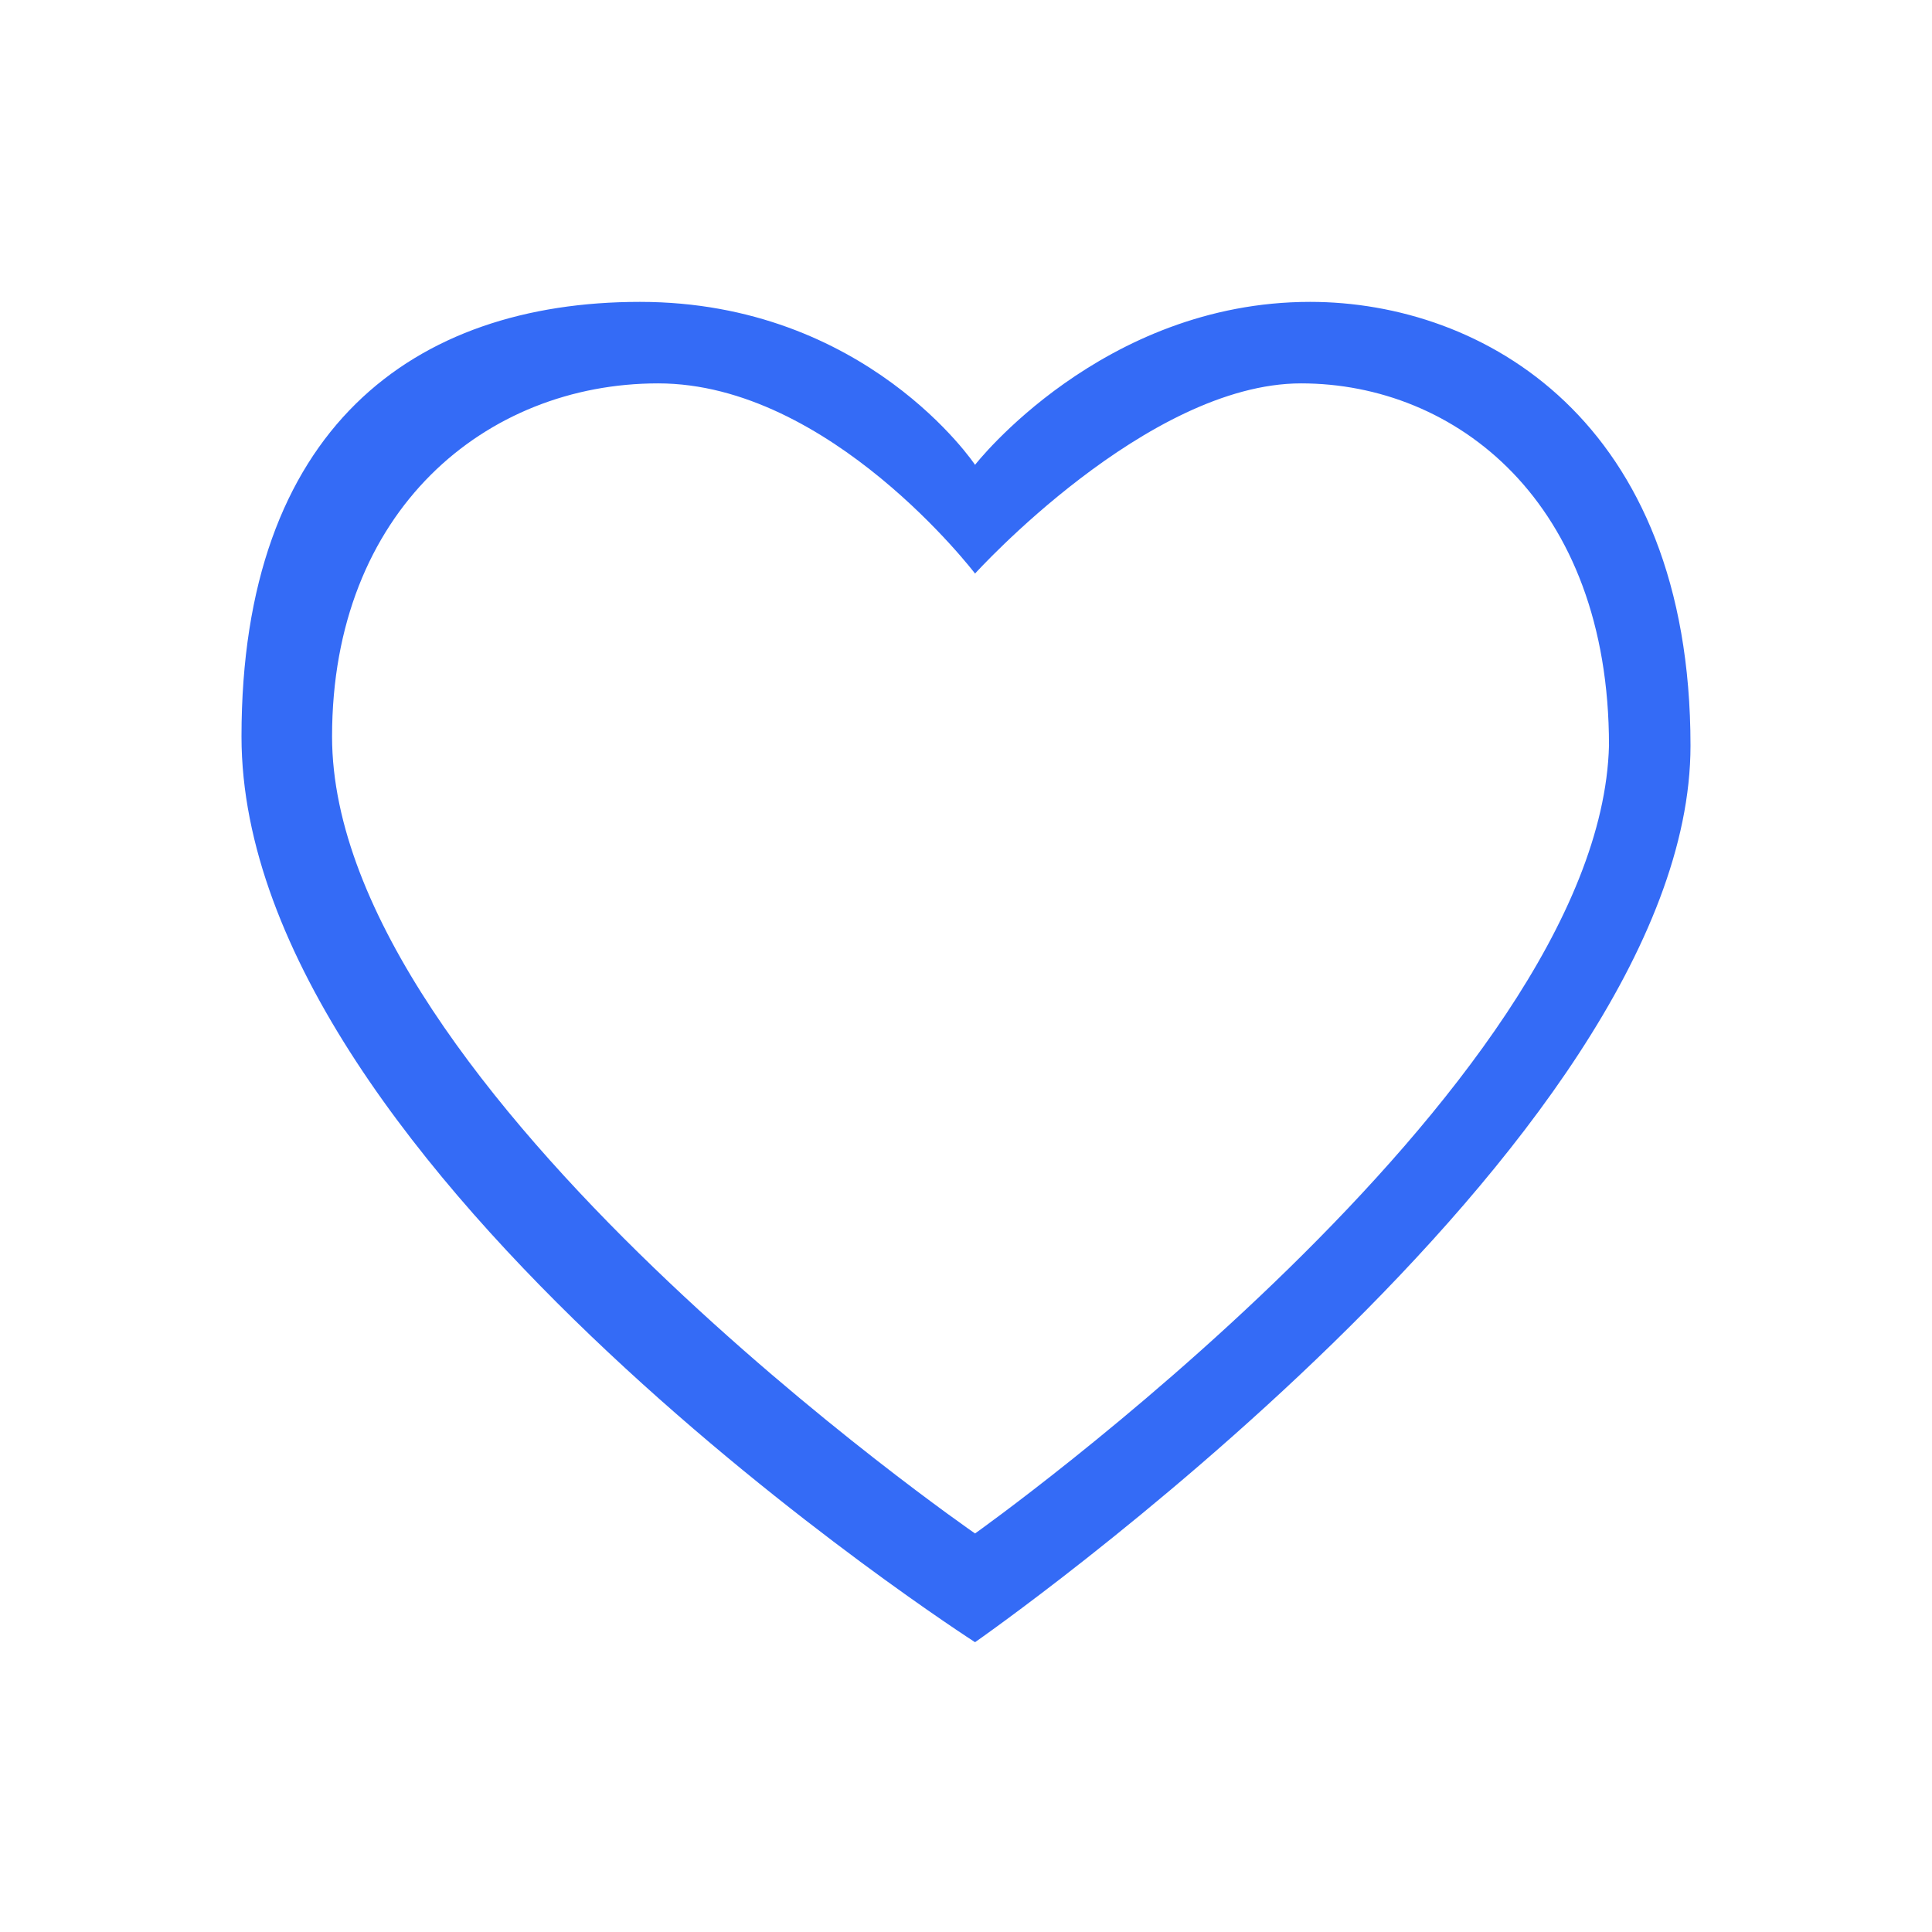 <!--?xml version="1.0" encoding="UTF-8"?-->
<svg width="32px" height="32px" viewBox="0 0 32 32" version="1.1" xmlns="http://www.w3.org/2000/svg" xmlns:xlink="http://www.w3.org/1999/xlink">
    <title>1241-喜欢</title>
    <g id="1241-喜欢" stroke="none" stroke-width="1" fill="none" fill-rule="evenodd">
        <g id="编组" transform="translate(4, 5)" fill="#000000" fill-rule="nonzero">
            <path d="M17.7,-4.80547407e-16 C14.249,-4.80547407e-16 12.15,2.699 12.15,2.699 C12.15,2.699 10.351,-4.80547407e-16 6.599,-4.80547407e-16 C2.85,-4.80547407e-16 -2.40273704e-16,2.1 -2.40273704e-16,7.199 C-2.40273704e-16,14.399 12.15,22.2 12.15,22.2 C12.15,22.2 24,13.949 24,7.351 C24,1.948 20.549,-4.80547407e-16 17.7,-4.80547407e-16 M12.15,20.399 C12.15,20.399 1.5,13.05 1.5,7.2 C1.5,3.451 4.05,1.35 6.9,1.35 C9.749,1.35 12.15,4.5 12.15,4.5 C12.15,4.5 15.001,1.35 17.55,1.35 C20.1,1.35 22.65,3.3 22.65,7.349 C22.5,13.05 12.15,20.399 12.15,20.399" id="形状" fill="#346bf6"></path>
        </g>
    </g>
</svg>